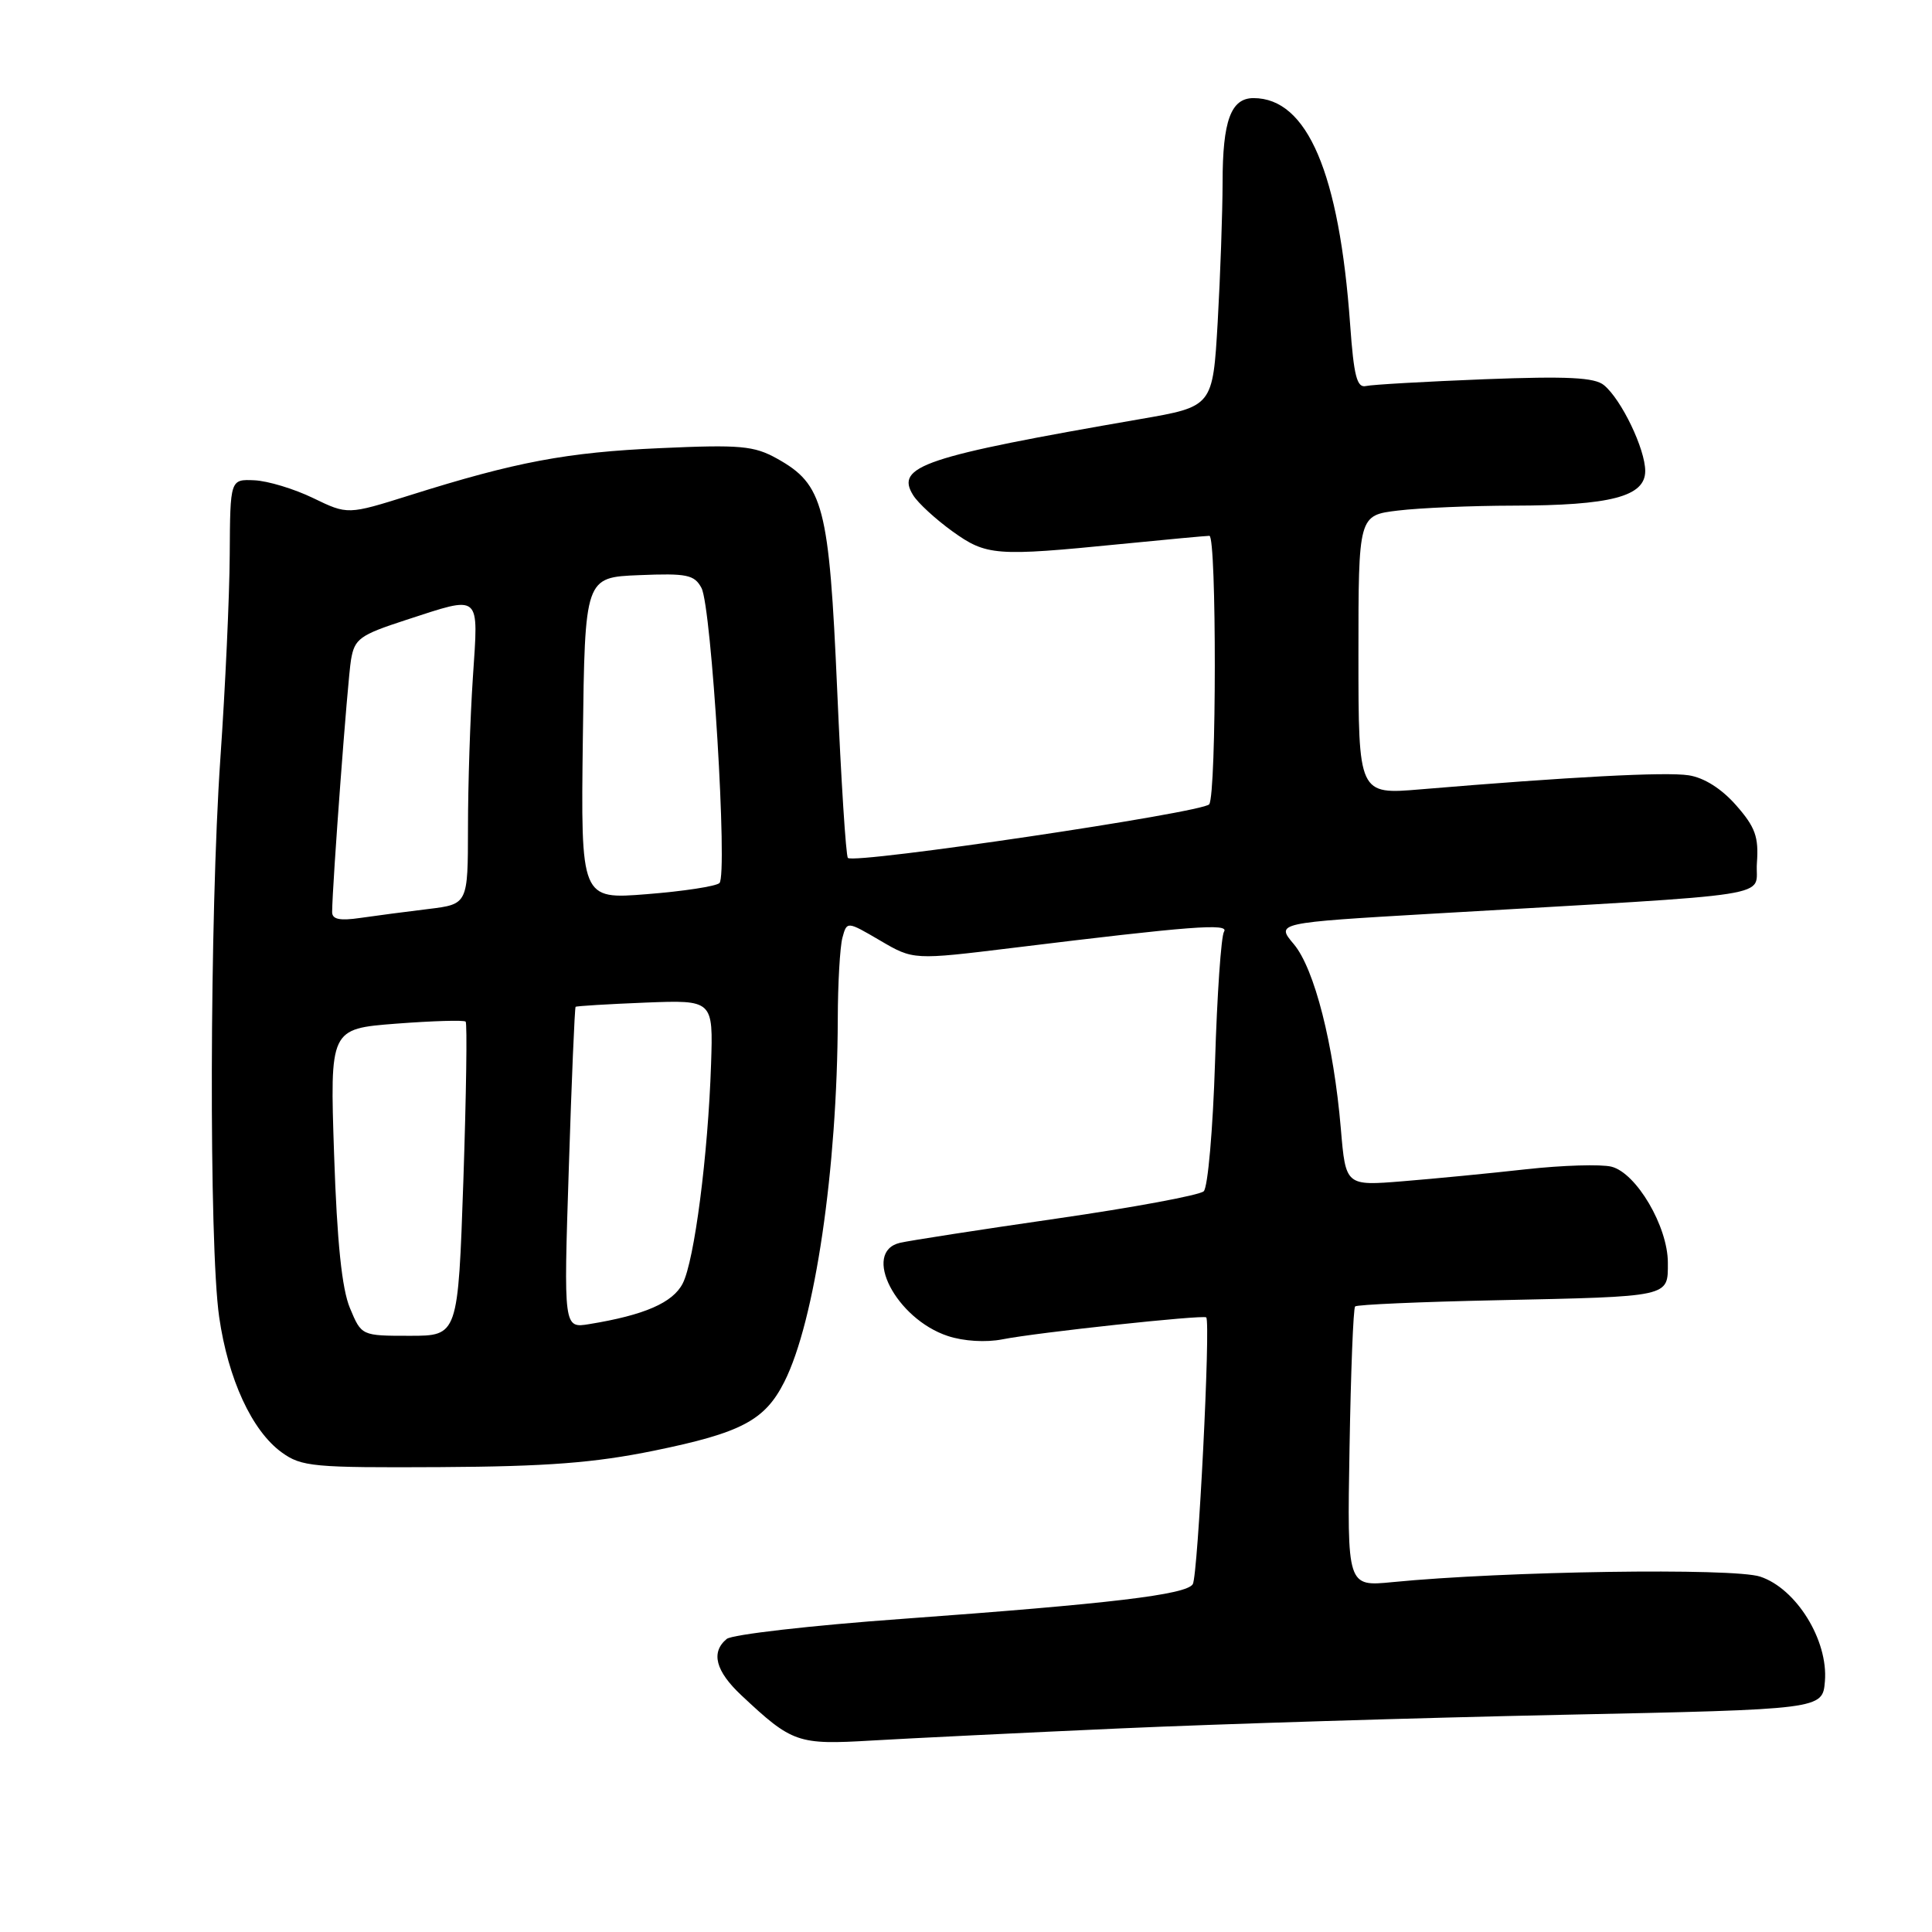 <?xml version="1.0" encoding="UTF-8" standalone="no"?>
<!DOCTYPE svg PUBLIC "-//W3C//DTD SVG 1.1//EN" "http://www.w3.org/Graphics/SVG/1.1/DTD/svg11.dtd" >
<svg xmlns="http://www.w3.org/2000/svg" xmlns:xlink="http://www.w3.org/1999/xlink" version="1.1" viewBox="0 0 256 256">
 <g >
 <path fill="currentColor"
d=" M 148.50 229.02 C 161.70 228.43 188.03 227.62 207.00 227.22 C 241.50 226.50 241.50 226.50 241.81 222.78 C 242.26 217.35 238.02 210.49 233.23 208.91 C 229.64 207.73 199.35 208.18 184.50 209.64 C 178.50 210.23 178.50 210.23 178.82 191.88 C 178.99 181.79 179.32 173.34 179.56 173.11 C 179.80 172.87 188.21 172.50 198.25 172.29 C 221.49 171.79 221.00 171.90 221.00 167.32 C 221.00 162.52 216.83 155.42 213.52 154.59 C 212.13 154.25 207.06 154.40 202.25 154.93 C 197.44 155.47 190.08 156.18 185.90 156.52 C 178.31 157.14 178.31 157.14 177.67 149.58 C 176.72 138.36 174.17 128.36 171.44 125.11 C 169.05 122.28 169.05 122.28 189.78 121.07 C 237.12 118.32 232.46 119.05 232.80 114.34 C 233.05 110.90 232.59 109.60 230.05 106.71 C 228.12 104.51 225.80 103.04 223.75 102.73 C 220.73 102.26 207.97 102.94 188.25 104.59 C 180.00 105.29 180.00 105.29 180.00 86.78 C 180.00 68.28 180.00 68.28 185.25 67.65 C 188.14 67.30 195.00 67.01 200.50 67.00 C 213.45 66.98 218.00 65.79 218.00 62.41 C 218.00 59.51 214.86 52.96 212.54 51.04 C 211.31 50.01 207.72 49.83 196.72 50.25 C 188.90 50.56 181.83 50.96 181.00 51.15 C 179.80 51.43 179.39 49.84 178.90 43.00 C 177.46 22.92 173.23 13.00 166.10 13.00 C 163.10 13.00 162.00 16.00 162.00 24.18 C 161.99 28.21 161.70 36.53 161.35 42.68 C 160.70 53.87 160.70 53.87 151.10 55.53 C 122.34 60.51 118.59 61.77 121.00 65.62 C 121.64 66.66 123.98 68.80 126.18 70.39 C 130.72 73.65 131.89 73.74 148.50 72.09 C 154.55 71.49 159.84 71.00 160.25 71.00 C 161.22 71.00 161.20 105.16 160.23 106.57 C 159.49 107.66 113.20 114.53 112.35 113.68 C 112.09 113.42 111.45 103.40 110.93 91.39 C 109.86 67.01 109.13 64.20 102.95 60.76 C 99.91 59.07 98.09 58.90 87.50 59.38 C 75.09 59.93 68.34 61.20 54.29 65.63 C 46.07 68.21 46.07 68.21 41.50 66.00 C 38.99 64.78 35.48 63.72 33.71 63.64 C 30.50 63.50 30.50 63.50 30.44 73.50 C 30.41 79.00 29.85 91.15 29.20 100.50 C 27.77 121.26 27.67 164.94 29.04 174.50 C 30.23 182.75 33.38 189.59 37.33 192.45 C 39.95 194.35 41.50 194.49 58.33 194.40 C 72.50 194.32 78.74 193.84 86.68 192.22 C 98.24 189.85 101.35 188.21 103.93 183.10 C 107.99 175.05 110.95 154.89 111.01 135.00 C 111.02 130.32 111.30 125.50 111.62 124.27 C 112.22 122.05 112.22 122.05 116.63 124.63 C 121.03 127.21 121.03 127.21 134.27 125.59 C 157.76 122.71 162.93 122.31 162.19 123.45 C 161.81 124.03 161.27 131.79 161.00 140.70 C 160.72 149.61 160.05 157.33 159.50 157.85 C 158.95 158.37 150.18 160.00 140.00 161.47 C 129.82 162.94 120.49 164.39 119.25 164.68 C 114.15 165.89 118.71 174.76 125.60 177.03 C 127.68 177.72 130.64 177.90 132.82 177.47 C 137.42 176.56 159.38 174.20 159.83 174.56 C 160.44 175.06 158.74 208.80 158.05 209.91 C 157.19 211.31 147.14 212.50 119.54 214.51 C 107.47 215.38 97.01 216.58 96.29 217.17 C 94.16 218.94 94.81 221.43 98.25 224.65 C 104.98 230.96 105.70 231.21 115.50 230.63 C 120.45 230.34 135.30 229.61 148.50 229.02 Z  M 46.37 173.33 C 45.30 170.78 44.66 164.60 44.27 152.99 C 43.71 136.32 43.71 136.32 52.50 135.64 C 57.34 135.27 61.48 135.15 61.70 135.37 C 61.92 135.58 61.78 145.04 61.40 156.38 C 60.69 177.00 60.69 177.00 54.30 177.00 C 47.90 177.00 47.90 177.00 46.37 173.33 Z  M 75.37 154.82 C 75.74 143.16 76.15 133.53 76.27 133.41 C 76.40 133.30 80.55 133.05 85.50 132.85 C 94.50 132.50 94.50 132.50 94.22 141.00 C 93.82 153.07 92.01 167.06 90.46 170.07 C 89.15 172.62 85.39 174.26 78.09 175.45 C 74.68 176.01 74.68 176.01 75.37 154.82 Z  M 44.01 120.84 C 44.04 117.12 46.06 90.09 46.51 87.43 C 46.98 84.64 47.65 84.15 53.76 82.16 C 63.86 78.88 63.40 78.49 62.66 89.75 C 62.30 95.11 62.01 104.07 62.01 109.66 C 62.00 119.81 62.00 119.81 56.75 120.45 C 53.86 120.80 49.81 121.33 47.75 121.63 C 45.01 122.03 44.00 121.82 44.01 120.84 Z  M 77.23 97.84 C 77.50 76.50 77.50 76.50 84.69 76.21 C 91.02 75.95 92.01 76.15 92.95 77.91 C 94.29 80.41 96.45 115.97 95.33 117.01 C 94.87 117.44 90.55 118.10 85.73 118.48 C 76.96 119.18 76.96 119.18 77.23 97.84 Z "/>
</g>
</svg>